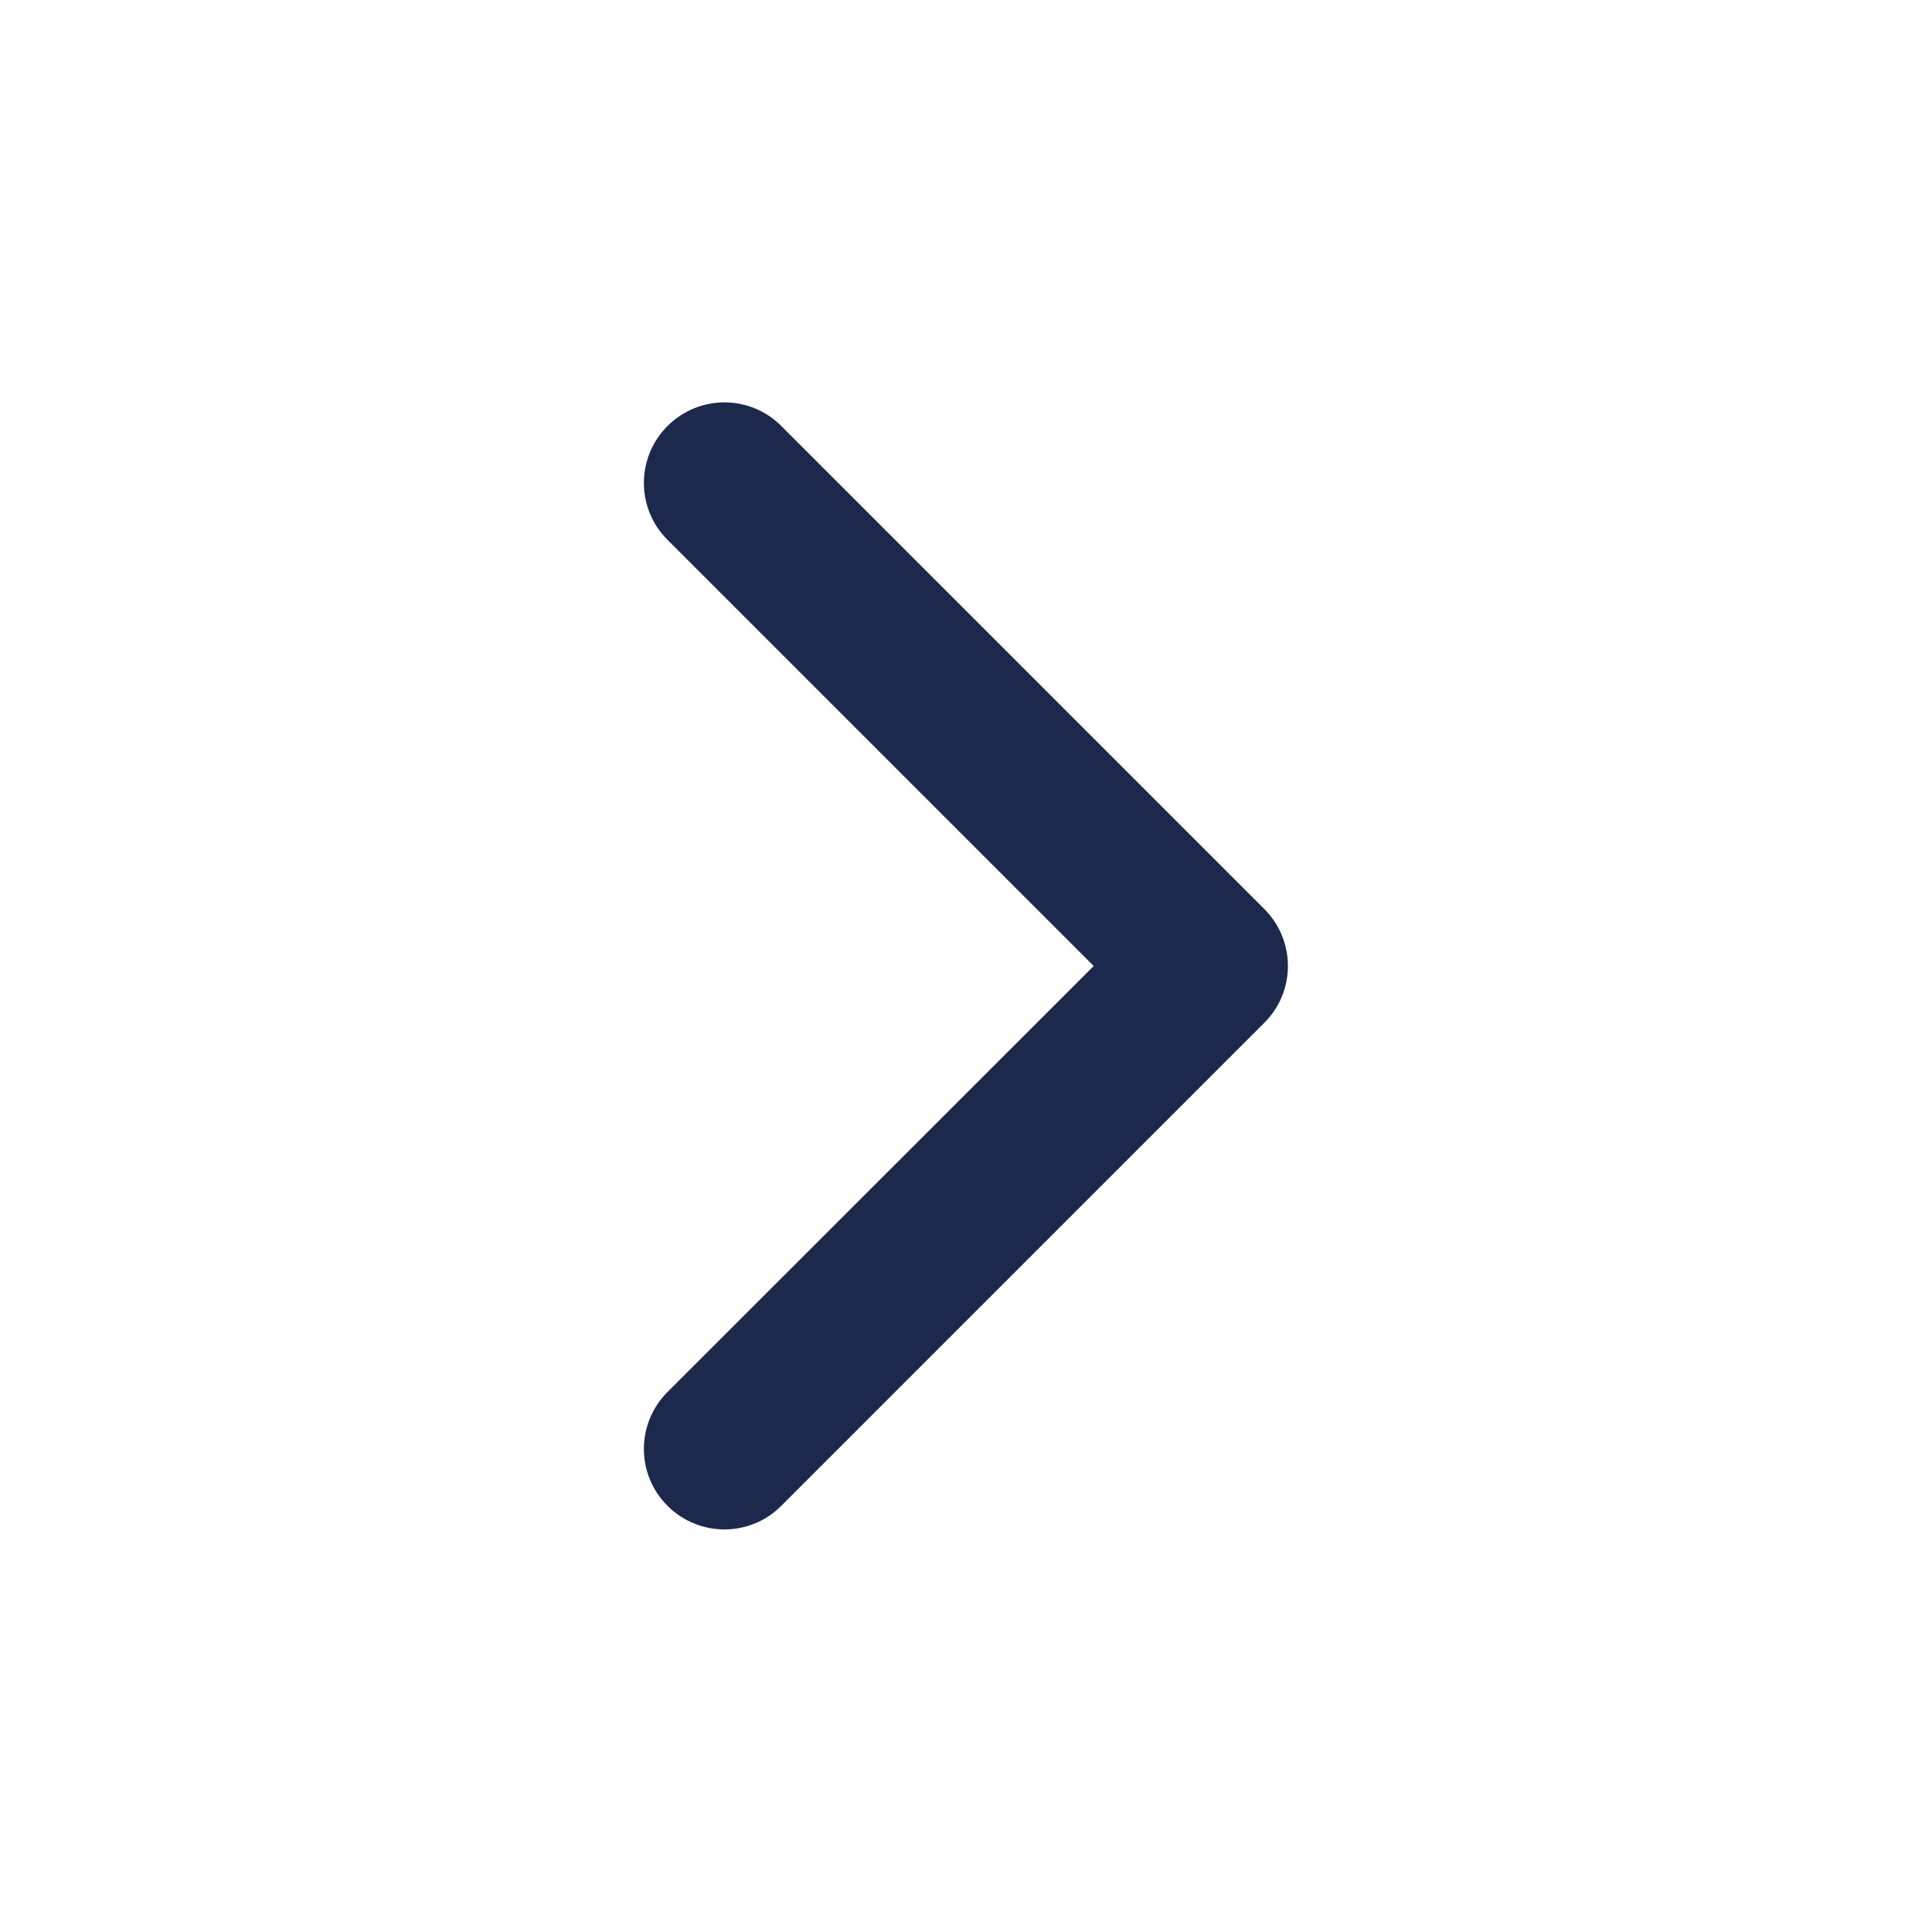 <svg width="10" height="10" viewBox="0 0 10 10" fill="none" xmlns="http://www.w3.org/2000/svg">
<path fill-rule="evenodd" clip-rule="evenodd" d="M3.455 2.205C3.618 2.042 3.882 2.042 4.044 2.205L6.544 4.705C6.707 4.868 6.707 5.132 6.544 5.294L4.044 7.794C3.882 7.957 3.618 7.957 3.455 7.794C3.292 7.632 3.292 7.368 3.455 7.205L5.661 5L3.455 2.794C3.292 2.632 3.292 2.368 3.455 2.205Z" fill="#1C294D"/>
</svg>
